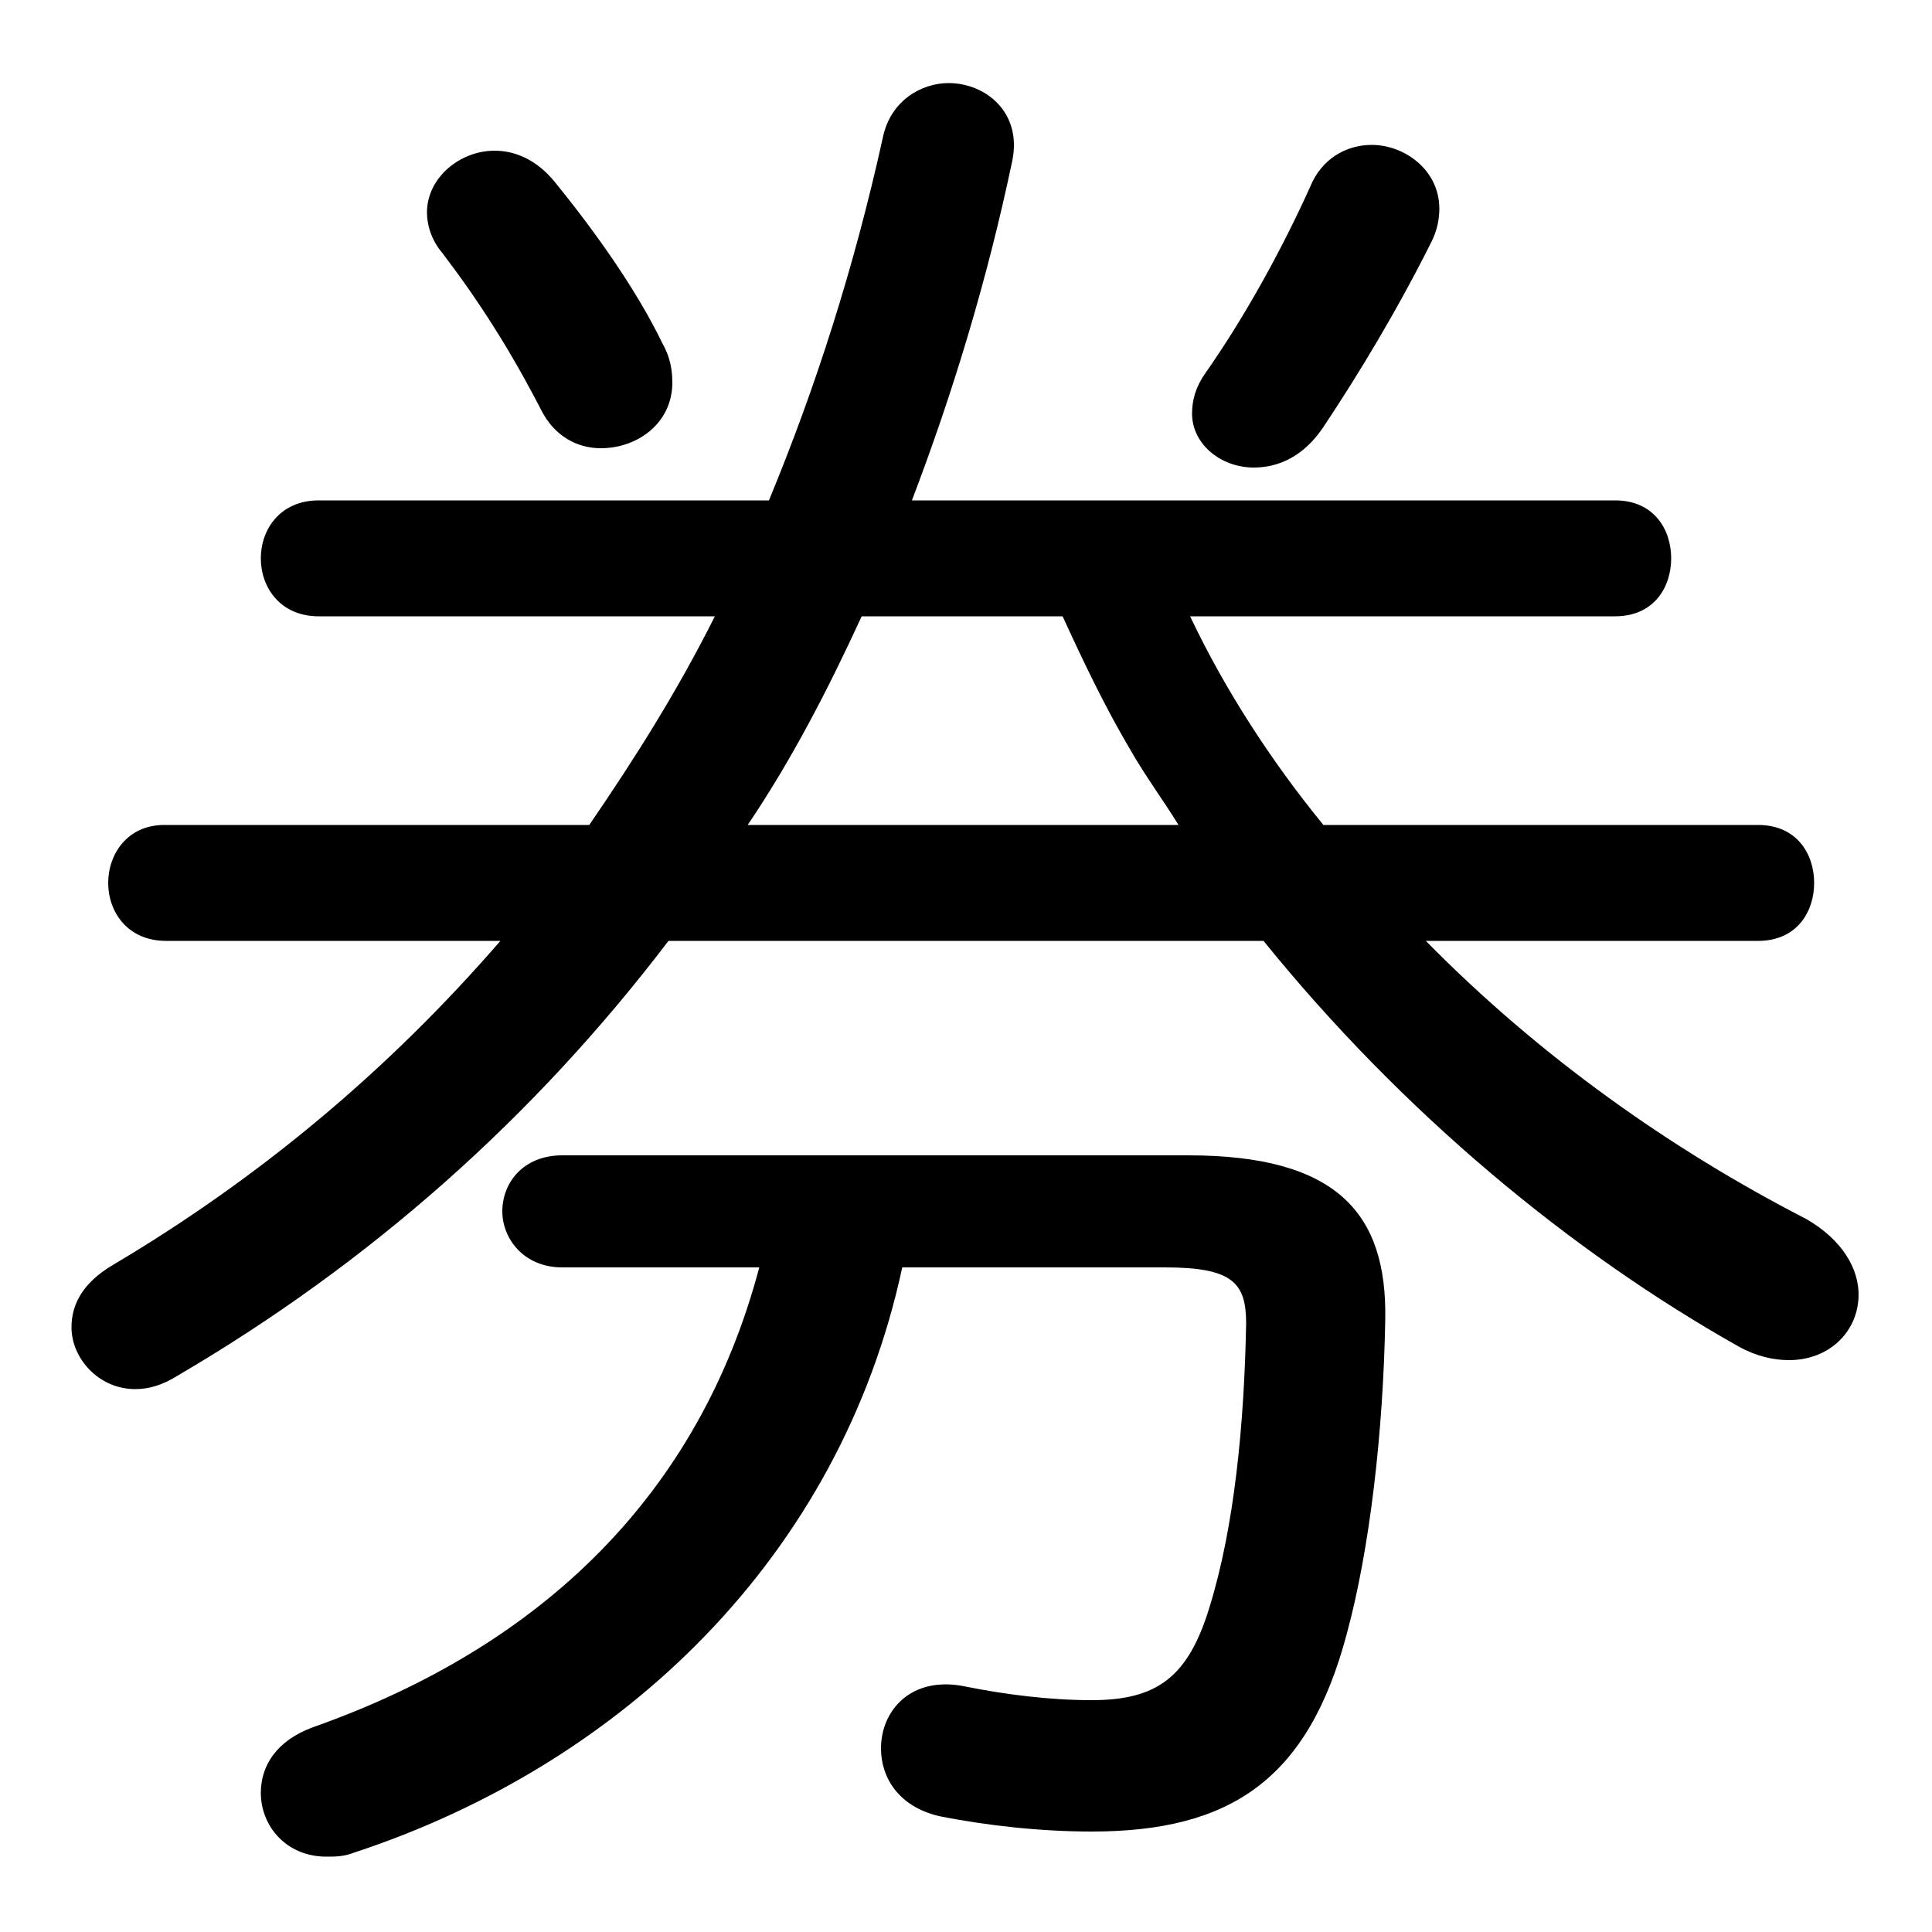 <svg xmlns="http://www.w3.org/2000/svg" viewBox="0 -44.0 50.0 50.0">
    <rect x="0" y="-44.0" width="50.0" height="50.0" fill="#808080" stroke="none"/>
    <g transform="scale(1, -1)">
        <!-- ボディの枠 -->
        <rect x="0" y="-6.0" width="50.0" height="50.0"
            stroke="white" fill="white"/>
        <!-- グリフ座標系の原点 -->
        <circle cx="0" cy="0" r="5" fill="white"/>
        <!-- グリフのアウトライン -->
        <g style="fill:black;stroke:#000000;stroke-width:0;stroke-linecap:round;stroke-linejoin:round;">
        <path d="M 19.65 11.2 C 18.1 5.35 14.05 1.4 8.1 -0.7 C 7.15 -1.05 6.75 -1.7 6.75 -2.4 C 6.75 -3.25 7.4 -4.05 8.45 -4.05 C 8.65 -4.05 8.9 -4.05 9.15 -3.95 C 16.15 -1.65 21.75 3.75 23.35 11.2 L 30.15 11.2 C 31.9 11.2 32.25 10.8 32.25 9.75 C 32.2 7.15 31.95 4.5 31.3 2.4 C 30.75 0.6 29.95 0.0 28.25 0.0 C 27.15 0.0 26.0 0.15 25.0 0.35 C 23.6 0.65 22.8 -0.25 22.8 -1.25 C 22.8 -2.0 23.25 -2.75 24.3 -3.0 C 25.55 -3.25 26.95 -3.4 28.25 -3.4 C 31.85 -3.4 33.85 -2.05 34.85 1.7 C 35.45 3.9 35.8 6.95 35.85 9.85 C 35.9 12.6 34.6 14.1 30.75 14.1 L 14.55 14.1 C 13.55 14.1 13.0 13.4 13.0 12.65 C 13.0 11.95 13.55 11.2 14.55 11.2 Z M 8.25 31.05 C 7.25 31.05 6.75 30.3 6.75 29.55 C 6.75 28.8 7.25 28.05 8.25 28.05 L 18.5 28.05 C 17.55 26.15 16.45 24.4 15.25 22.65 L 4.25 22.65 C 3.3 22.65 2.8 21.9 2.8 21.15 C 2.8 20.4 3.3 19.65 4.3 19.65 L 12.95 19.65 C 10.05 16.3 6.7 13.5 2.9 11.25 C 2.15 10.8 1.85 10.25 1.85 9.65 C 1.85 8.85 2.55 8.05 3.5 8.05 C 3.85 8.05 4.2 8.15 4.6 8.4 C 9.55 11.3 13.8 15.05 17.3 19.65 L 32.7 19.65 C 36.3 15.2 40.65 11.6 45.0 9.15 C 45.45 8.9 45.9 8.8 46.3 8.8 C 47.35 8.8 48.1 9.55 48.1 10.5 C 48.1 11.15 47.7 11.9 46.75 12.45 C 43.25 14.25 39.85 16.65 36.9 19.65 L 45.5 19.65 C 46.5 19.65 46.95 20.4 46.95 21.15 C 46.95 21.9 46.5 22.65 45.5 22.65 L 34.25 22.65 C 32.9 24.3 31.7 26.15 30.8 28.05 L 41.8 28.05 C 42.8 28.05 43.25 28.8 43.25 29.55 C 43.25 30.3 42.8 31.05 41.8 31.05 L 23.6 31.05 C 24.65 33.8 25.55 36.75 26.2 39.85 C 26.45 41.1 25.5 41.85 24.55 41.85 C 23.85 41.85 23.05 41.4 22.85 40.45 C 22.1 37.05 21.1 33.95 19.9 31.05 Z M 19.35 22.65 C 20.5 24.35 21.45 26.2 22.3 28.05 L 27.5 28.05 C 28.05 26.85 28.6 25.7 29.25 24.6 C 29.65 23.9 30.1 23.3 30.5 22.65 Z M 14.35 39.3 C 13.9 39.85 13.35 40.1 12.8 40.1 C 11.9 40.1 11.05 39.4 11.05 38.5 C 11.05 38.2 11.15 37.8 11.45 37.45 C 12.4 36.2 13.2 34.95 14.0 33.4 C 14.35 32.7 14.95 32.4 15.55 32.4 C 16.5 32.4 17.4 33.05 17.4 34.1 C 17.4 34.4 17.35 34.75 17.15 35.1 C 16.5 36.45 15.45 37.95 14.35 39.3 Z M 33.9 39.15 C 33.2 37.6 32.25 35.85 31.2 34.35 C 30.95 34.0 30.85 33.65 30.85 33.3 C 30.85 32.5 31.6 31.9 32.45 31.9 C 33.1 31.9 33.75 32.2 34.25 32.95 C 35.15 34.3 36.15 35.95 37.05 37.75 C 37.2 38.05 37.25 38.35 37.25 38.6 C 37.25 39.6 36.35 40.25 35.5 40.25 C 34.85 40.25 34.2 39.9 33.9 39.15 Z"/>
    </g>
    </g>
</svg>
